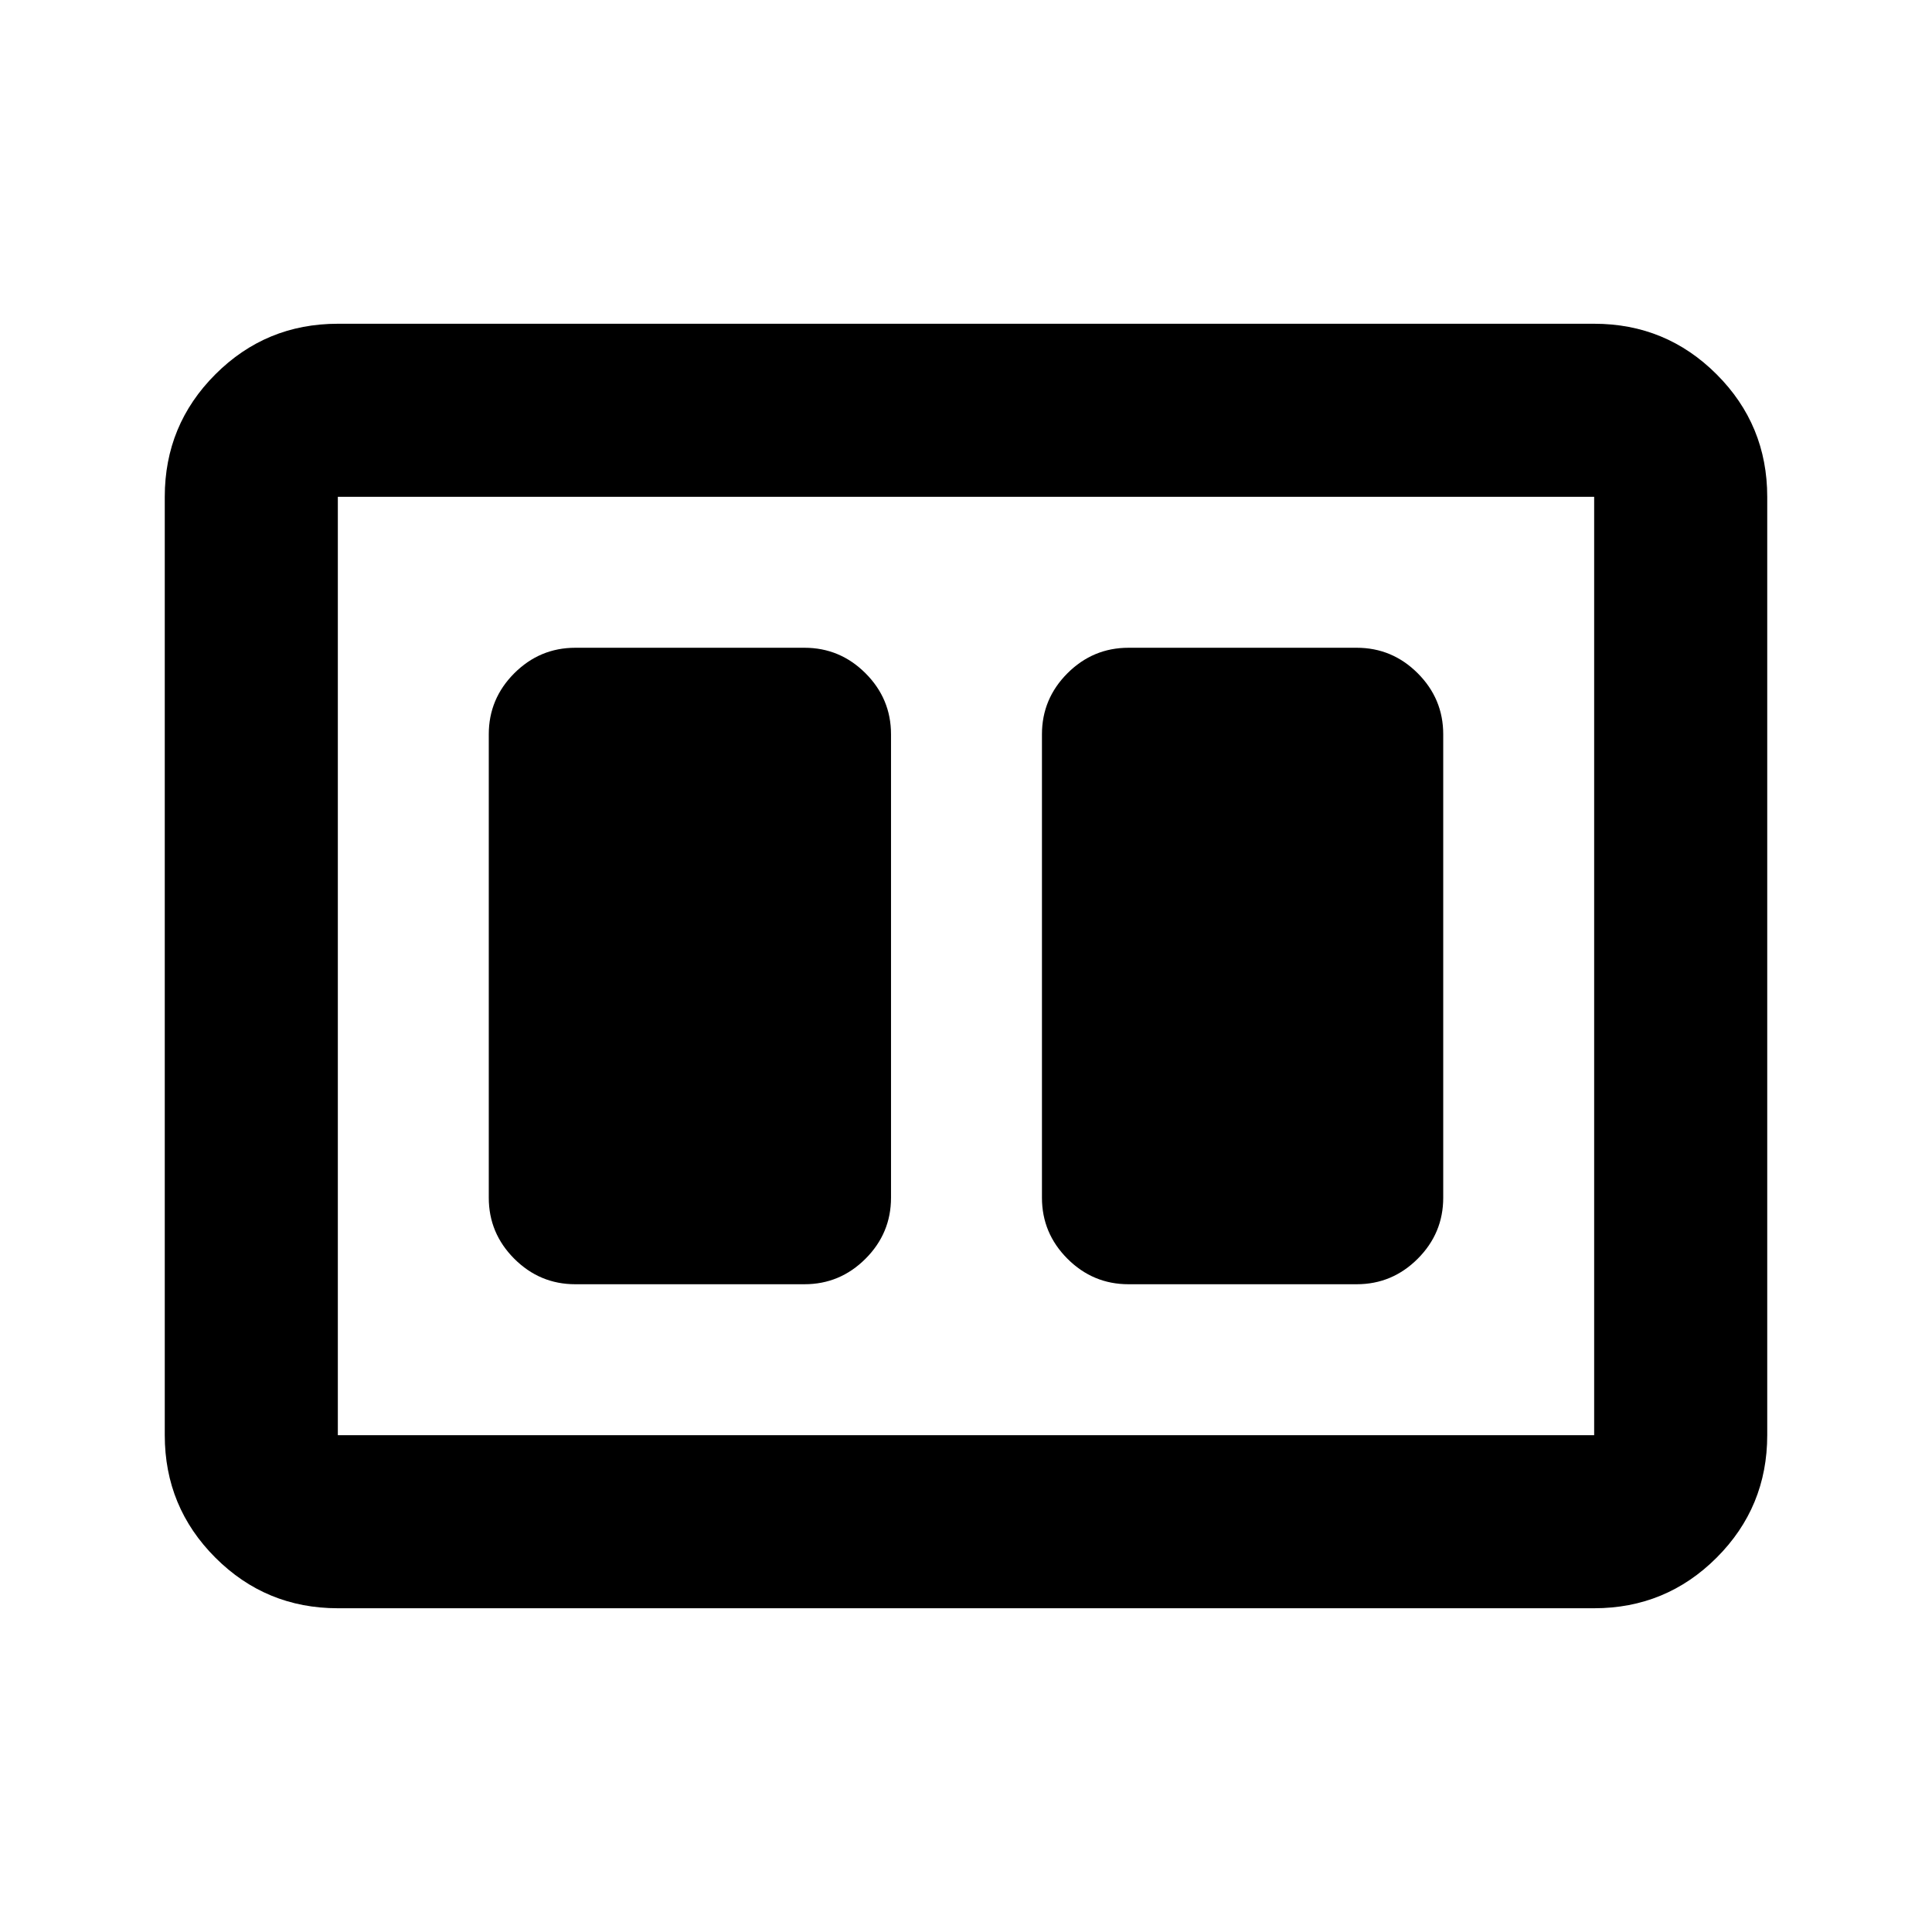 <svg xmlns="http://www.w3.org/2000/svg" height="24" viewBox="0 -960 960 960" width="24"><path d="M560.74-321.87h113.39q17.65 0 30.33-12.67 12.67-12.68 12.67-30.33v-230.26q0-17.65-12.67-30.33-12.68-12.67-30.33-12.67H560.74q-17.65 0-30.33 12.67-12.67 12.68-12.67 30.33v230.26q0 17.65 12.67 30.33 12.68 12.67 30.33 12.67Zm-274.87 0h113.87q17.65 0 30.33-12.67 12.67-12.68 12.67-30.33v-230.26q0-17.65-12.67-30.33-12.68-12.67-30.33-12.67H285.87q-17.65 0-30.33 12.67-12.67 12.68-12.67 30.33v230.26q0 17.65 12.67 30.33 12.68 12.67 30.33 12.67Zm-118 161q-35.72 0-60.86-25.14t-25.14-60.86v-466.26q0-35.72 25.14-60.86t60.86-25.14h624.26q35.72 0 60.86 25.14t25.14 60.86v466.26q0 35.72-25.14 60.86t-60.86 25.14H167.87Zm0-86h624.26v-466.26H167.87v466.26Zm0-466.26v466.26-466.26Z"/></svg>